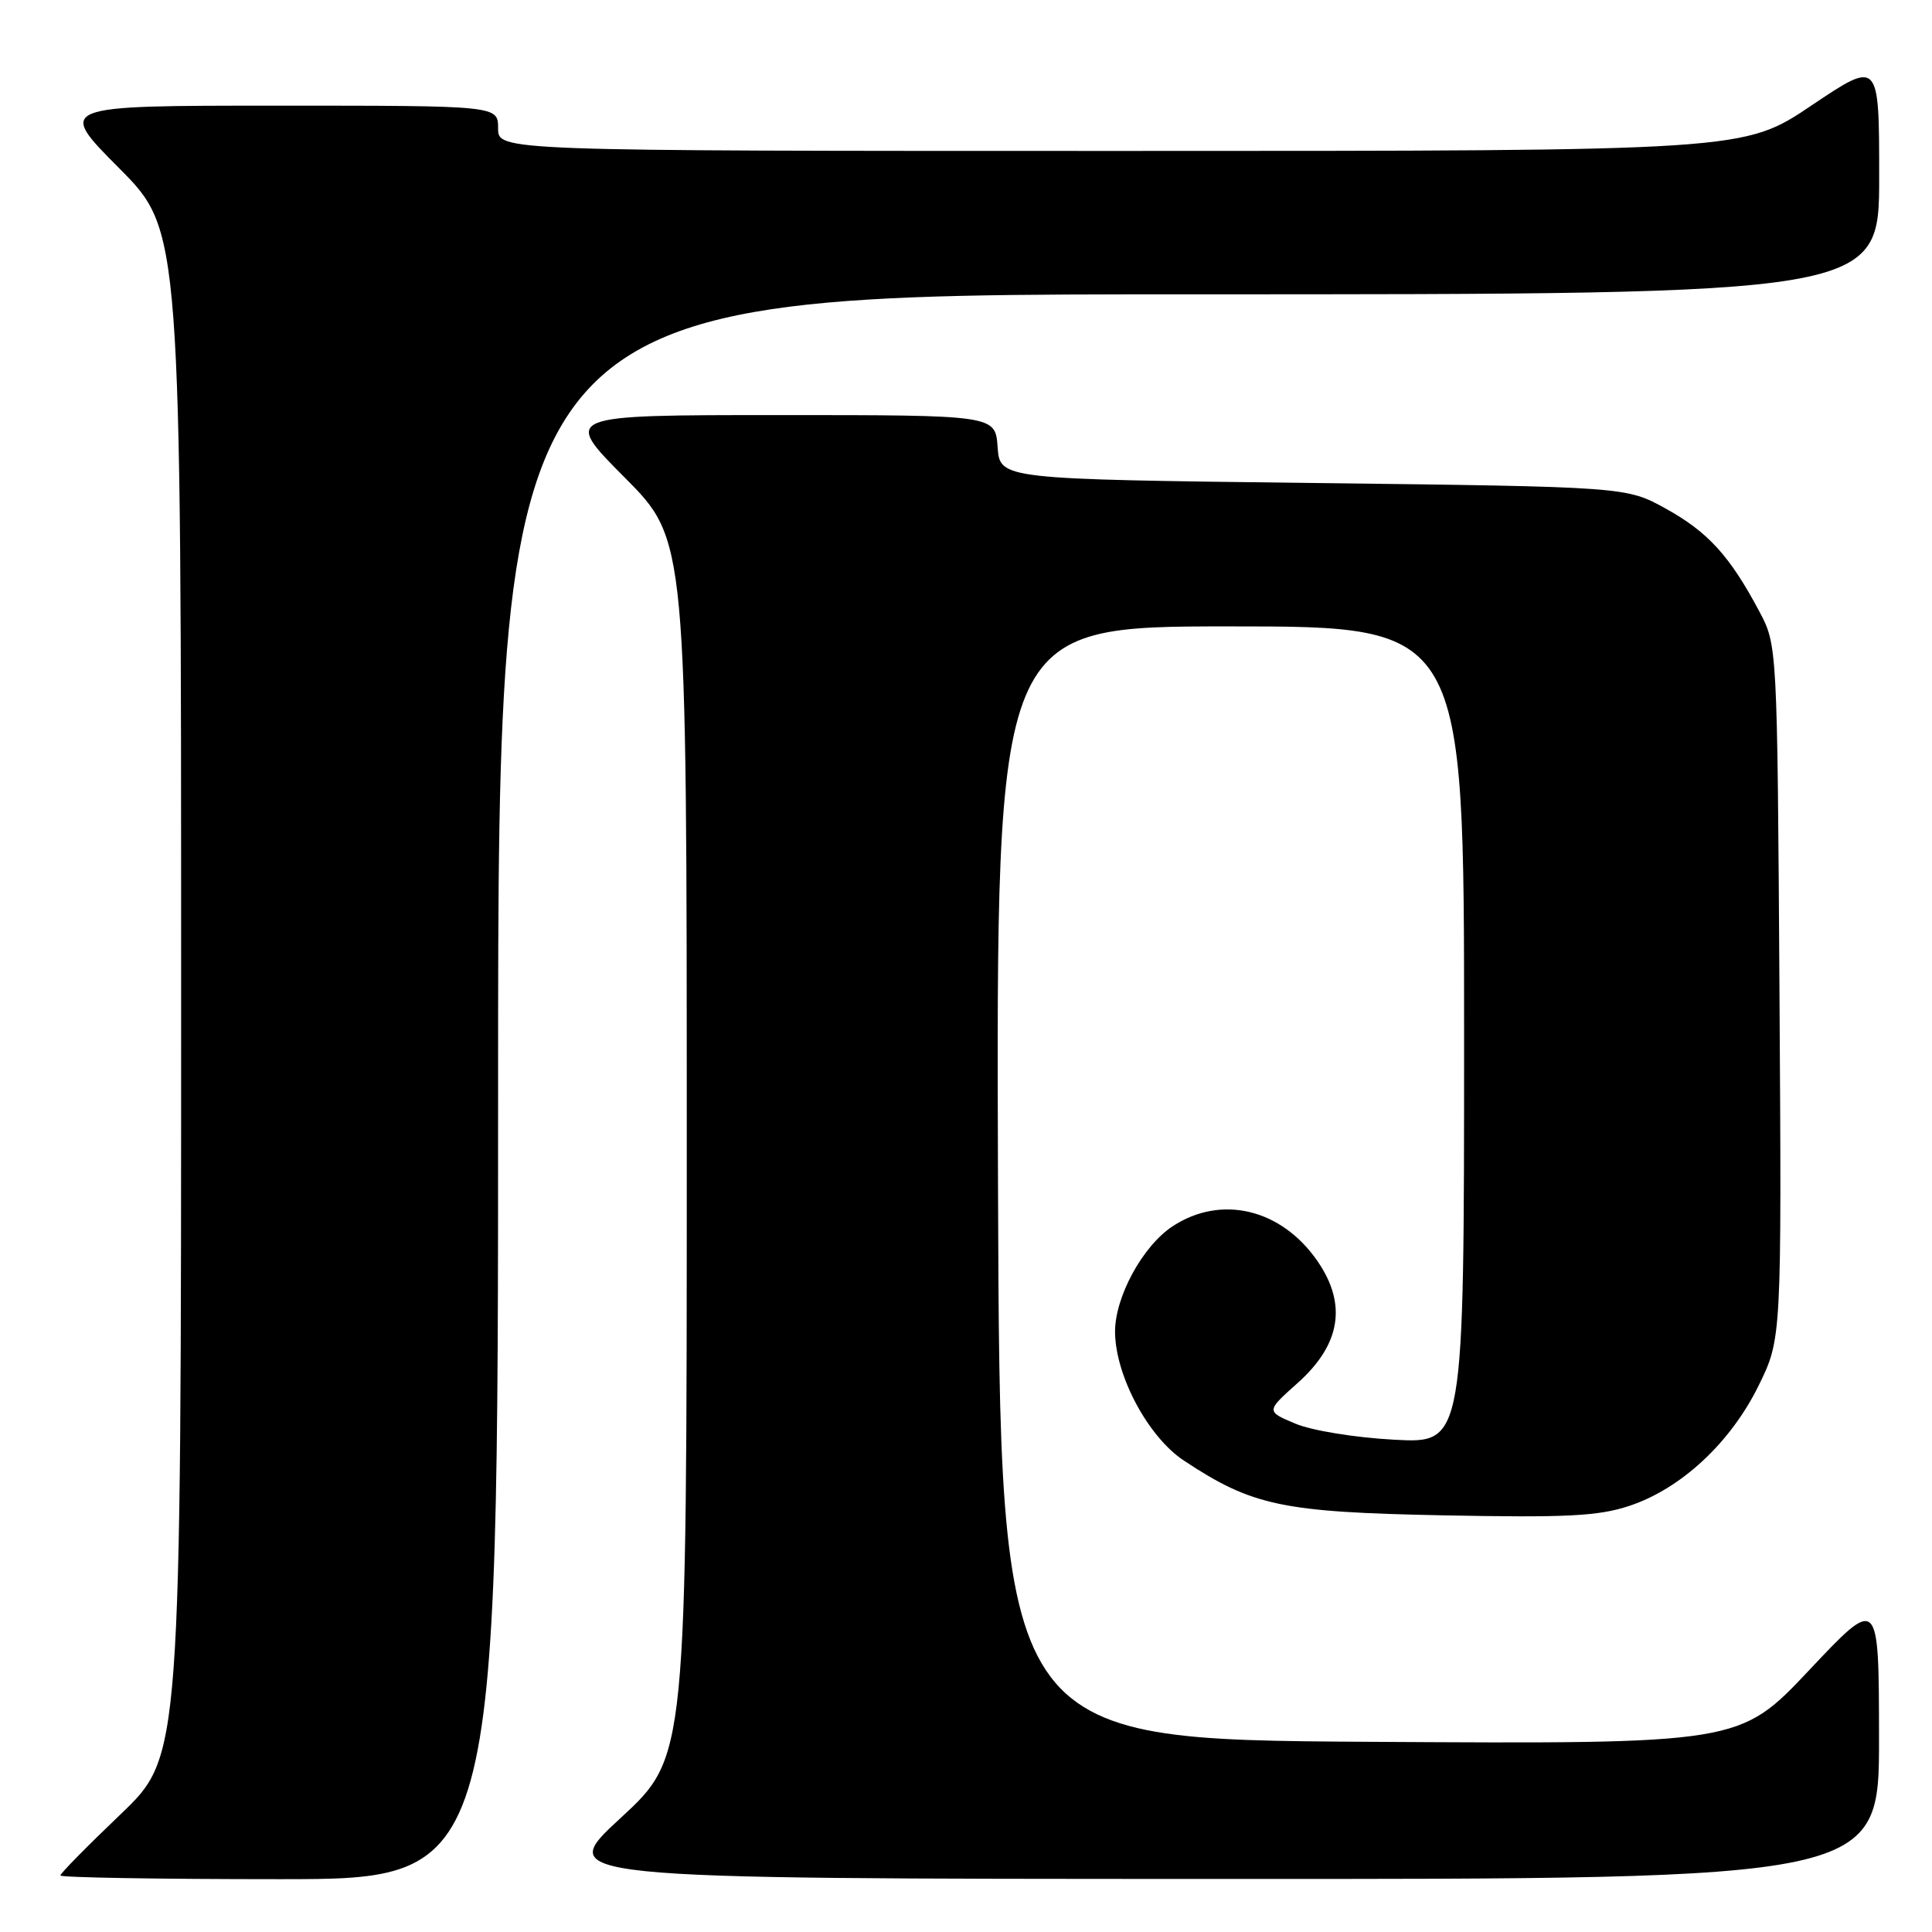 <?xml version="1.0" encoding="UTF-8" standalone="no"?>
<!DOCTYPE svg PUBLIC "-//W3C//DTD SVG 1.1//EN" "http://www.w3.org/Graphics/SVG/1.1/DTD/svg11.dtd" >
<svg xmlns="http://www.w3.org/2000/svg" xmlns:xlink="http://www.w3.org/1999/xlink" version="1.1" viewBox="0 0 256 256">
 <g >
 <path fill="currentColor"
d=" M 66.00 144.00 C 66.00 39.00 66.00 39.00 157.50 39.00 C 249.00 39.00 249.00 39.00 249.00 23.47 C 249.00 7.95 249.00 7.95 240.04 13.97 C 231.08 20.00 231.08 20.00 148.54 20.00 C 66.00 20.00 66.00 20.00 66.00 17.00 C 66.00 14.00 66.00 14.00 36.77 14.00 C 7.54 14.00 7.54 14.00 15.77 22.27 C 24.00 30.54 24.00 30.54 24.00 131.64 C 24.00 232.73 24.00 232.73 16.00 240.38 C 11.60 244.58 8.00 248.24 8.00 248.51 C 8.00 248.78 21.05 249.00 37.00 249.00 C 66.00 249.00 66.00 249.00 66.00 144.00 Z  M 248.98 230.25 C 248.96 211.50 248.96 211.50 239.73 221.30 C 230.50 231.09 230.50 231.09 181.50 230.80 C 132.50 230.50 132.50 230.50 132.24 156.75 C 131.99 83.00 131.99 83.00 162.99 83.00 C 194.00 83.00 194.00 83.00 194.00 137.14 C 194.00 191.27 194.00 191.27 184.75 190.77 C 179.54 190.49 173.81 189.56 171.62 188.63 C 167.75 187.00 167.75 187.00 171.95 183.25 C 177.66 178.15 178.52 172.80 174.55 167.07 C 169.77 160.17 161.82 158.27 155.39 162.48 C 151.39 165.10 147.68 171.94 147.75 176.58 C 147.84 182.39 152.16 190.42 156.88 193.54 C 165.94 199.54 169.91 200.37 191.22 200.79 C 207.59 201.11 211.78 200.90 215.89 199.54 C 222.75 197.26 229.29 191.18 233.00 183.65 C 236.08 177.40 236.08 177.40 235.79 131.45 C 235.50 85.50 235.50 85.50 233.11 81.00 C 229.21 73.67 226.32 70.49 220.75 67.41 C 215.50 64.50 215.50 64.50 174.00 64.00 C 132.50 63.50 132.50 63.50 132.19 59.25 C 131.89 55.00 131.89 55.00 103.21 55.00 C 74.54 55.00 74.54 55.00 82.77 63.27 C 91.00 71.54 91.00 71.54 91.00 152.18 C 91.00 232.81 91.00 232.81 82.25 240.88 C 73.50 248.95 73.50 248.95 161.25 248.97 C 249.00 249.00 249.00 249.00 248.98 230.25 Z "/>
</g>
</svg>